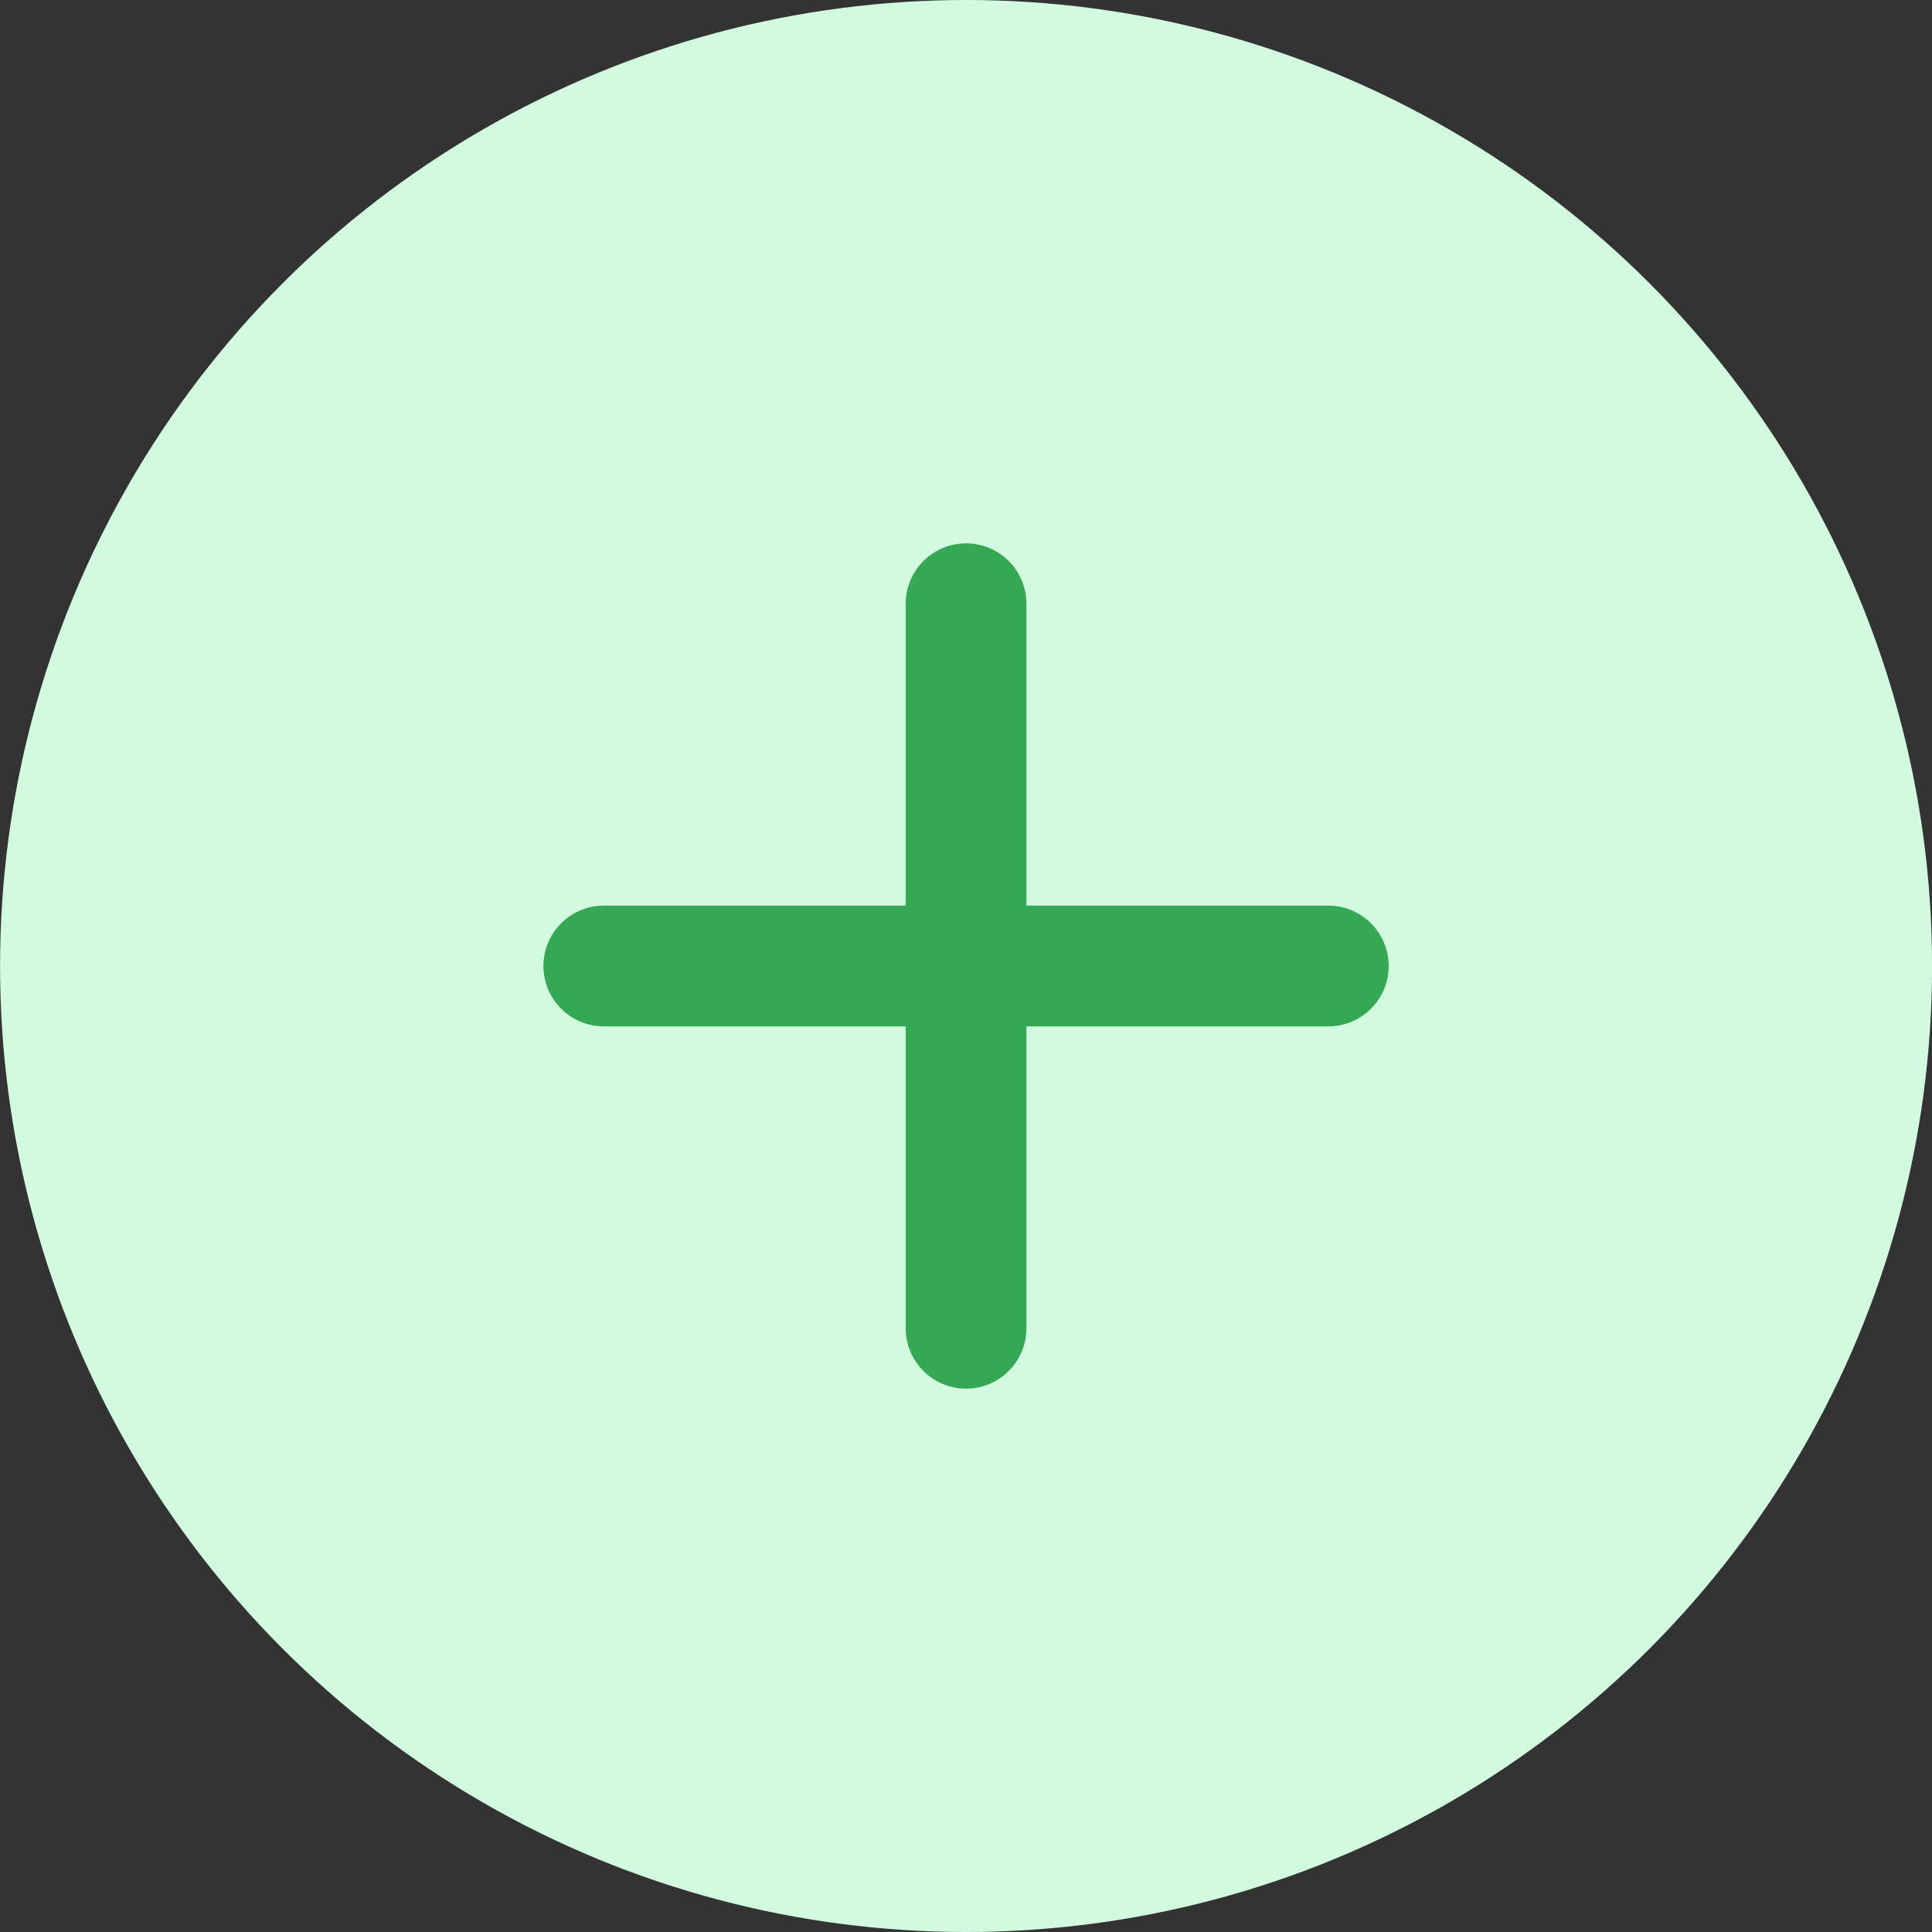 <svg width="32" height="32" viewBox="0 0 32 32" fill="none" xmlns="http://www.w3.org/2000/svg">
<rect x="0" y="0" width="32" height="32" fill="#333333" stroke="none"/>
<circle cx="16.001" cy="16" r="16" fill="#D1FADF"/>
<path d="M10.001 16H22.001M16.001 10V22" stroke="#34A853" stroke-width="2" stroke-linecap="round" stroke-linejoin="round"/>
</svg>

